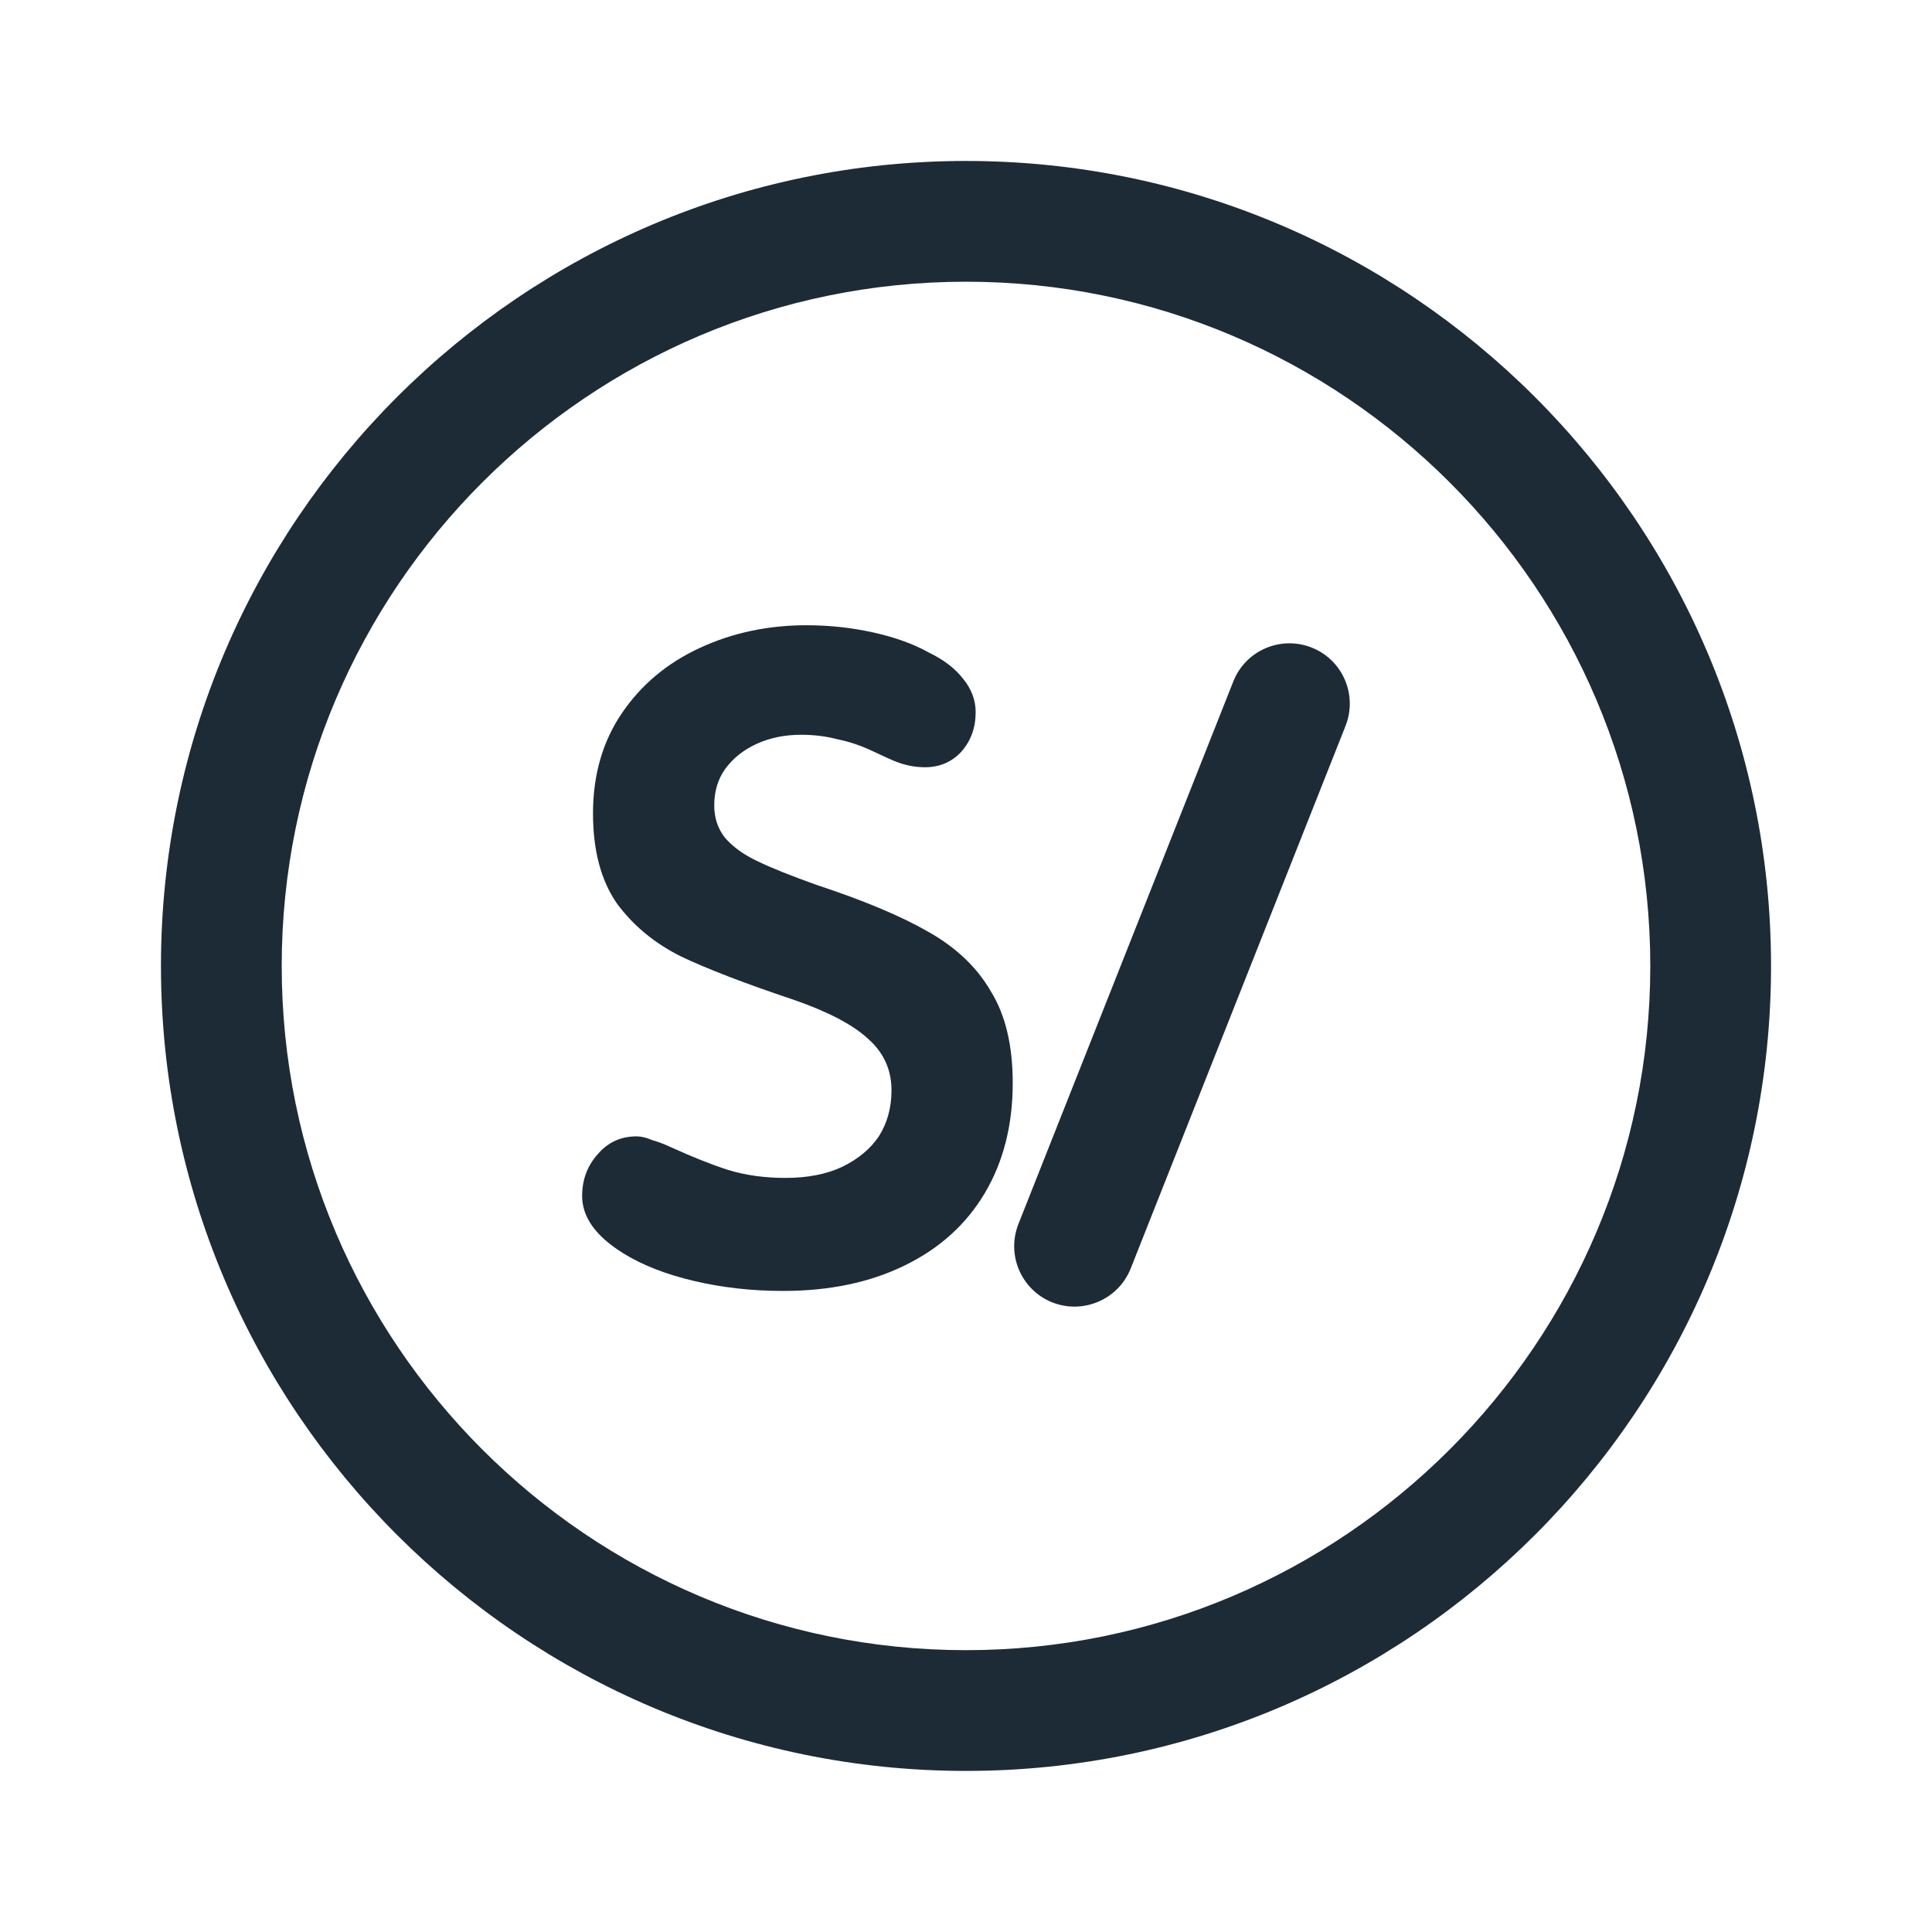 <svg width="16" height="16" viewBox="0 0 16 16" fill="none" xmlns="http://www.w3.org/2000/svg">
<path d="M6.484 10.691C6.23 10.691 5.985 10.664 5.75 10.609C5.516 10.554 5.318 10.477 5.158 10.377C4.934 10.237 4.821 10.08 4.821 9.905C4.821 9.77 4.864 9.655 4.949 9.56C5.034 9.46 5.141 9.411 5.271 9.411C5.311 9.411 5.353 9.421 5.398 9.441C5.448 9.455 5.501 9.475 5.555 9.5C5.73 9.58 5.888 9.643 6.027 9.688C6.172 9.733 6.332 9.755 6.507 9.755C6.686 9.755 6.841 9.725 6.971 9.665C7.106 9.6 7.208 9.515 7.278 9.411C7.348 9.301 7.383 9.173 7.383 9.029C7.383 8.859 7.318 8.716 7.188 8.602C7.064 8.487 6.859 8.379 6.574 8.28C6.17 8.145 5.858 8.025 5.638 7.92C5.418 7.81 5.241 7.663 5.106 7.478C4.976 7.288 4.911 7.041 4.911 6.736C4.911 6.417 4.991 6.14 5.151 5.905C5.311 5.67 5.525 5.491 5.795 5.366C6.065 5.241 6.359 5.178 6.679 5.178C6.869 5.178 7.054 5.198 7.233 5.238C7.413 5.278 7.565 5.333 7.69 5.403C7.815 5.463 7.91 5.536 7.975 5.62C8.045 5.705 8.08 5.798 8.08 5.898C8.08 6.027 8.04 6.137 7.96 6.227C7.88 6.312 7.78 6.354 7.66 6.354C7.575 6.354 7.49 6.337 7.406 6.302C7.381 6.292 7.321 6.265 7.226 6.22C7.131 6.175 7.034 6.142 6.934 6.122C6.839 6.097 6.739 6.085 6.634 6.085C6.499 6.085 6.377 6.11 6.267 6.16C6.157 6.21 6.07 6.28 6.005 6.369C5.945 6.454 5.915 6.554 5.915 6.669C5.915 6.774 5.945 6.864 6.005 6.939C6.07 7.014 6.16 7.079 6.275 7.133C6.389 7.188 6.552 7.253 6.761 7.328C7.156 7.458 7.465 7.588 7.69 7.718C7.92 7.848 8.092 8.012 8.207 8.212C8.327 8.407 8.387 8.659 8.387 8.969C8.387 9.318 8.309 9.623 8.155 9.882C8 10.142 7.778 10.342 7.488 10.482C7.203 10.621 6.869 10.691 6.484 10.691Z" fill="#1D2B36"/>
<path d="M10.863 5.363C11.119 5.464 11.245 5.755 11.143 6.012L9.364 10.505C9.262 10.761 8.972 10.887 8.715 10.786C8.458 10.684 8.333 10.393 8.434 10.137L10.214 5.643C10.315 5.387 10.606 5.261 10.863 5.363Z" fill="#1D2B36"/>
<path fill-rule="evenodd" clip-rule="evenodd" d="M8 1.333C11.676 1.333 14.667 4.324 14.667 8C14.667 11.676 11.676 14.666 8 14.666C4.324 14.666 1.333 11.676 1.333 8C1.333 4.324 4.324 1.333 8 1.333ZM8 2.333C4.875 2.333 2.333 4.875 2.333 8C2.333 11.124 4.875 13.666 8 13.666C11.125 13.666 13.667 11.124 13.667 8C13.667 4.875 11.125 2.333 8 2.333Z" fill="#1D2B36"/>
</svg>
